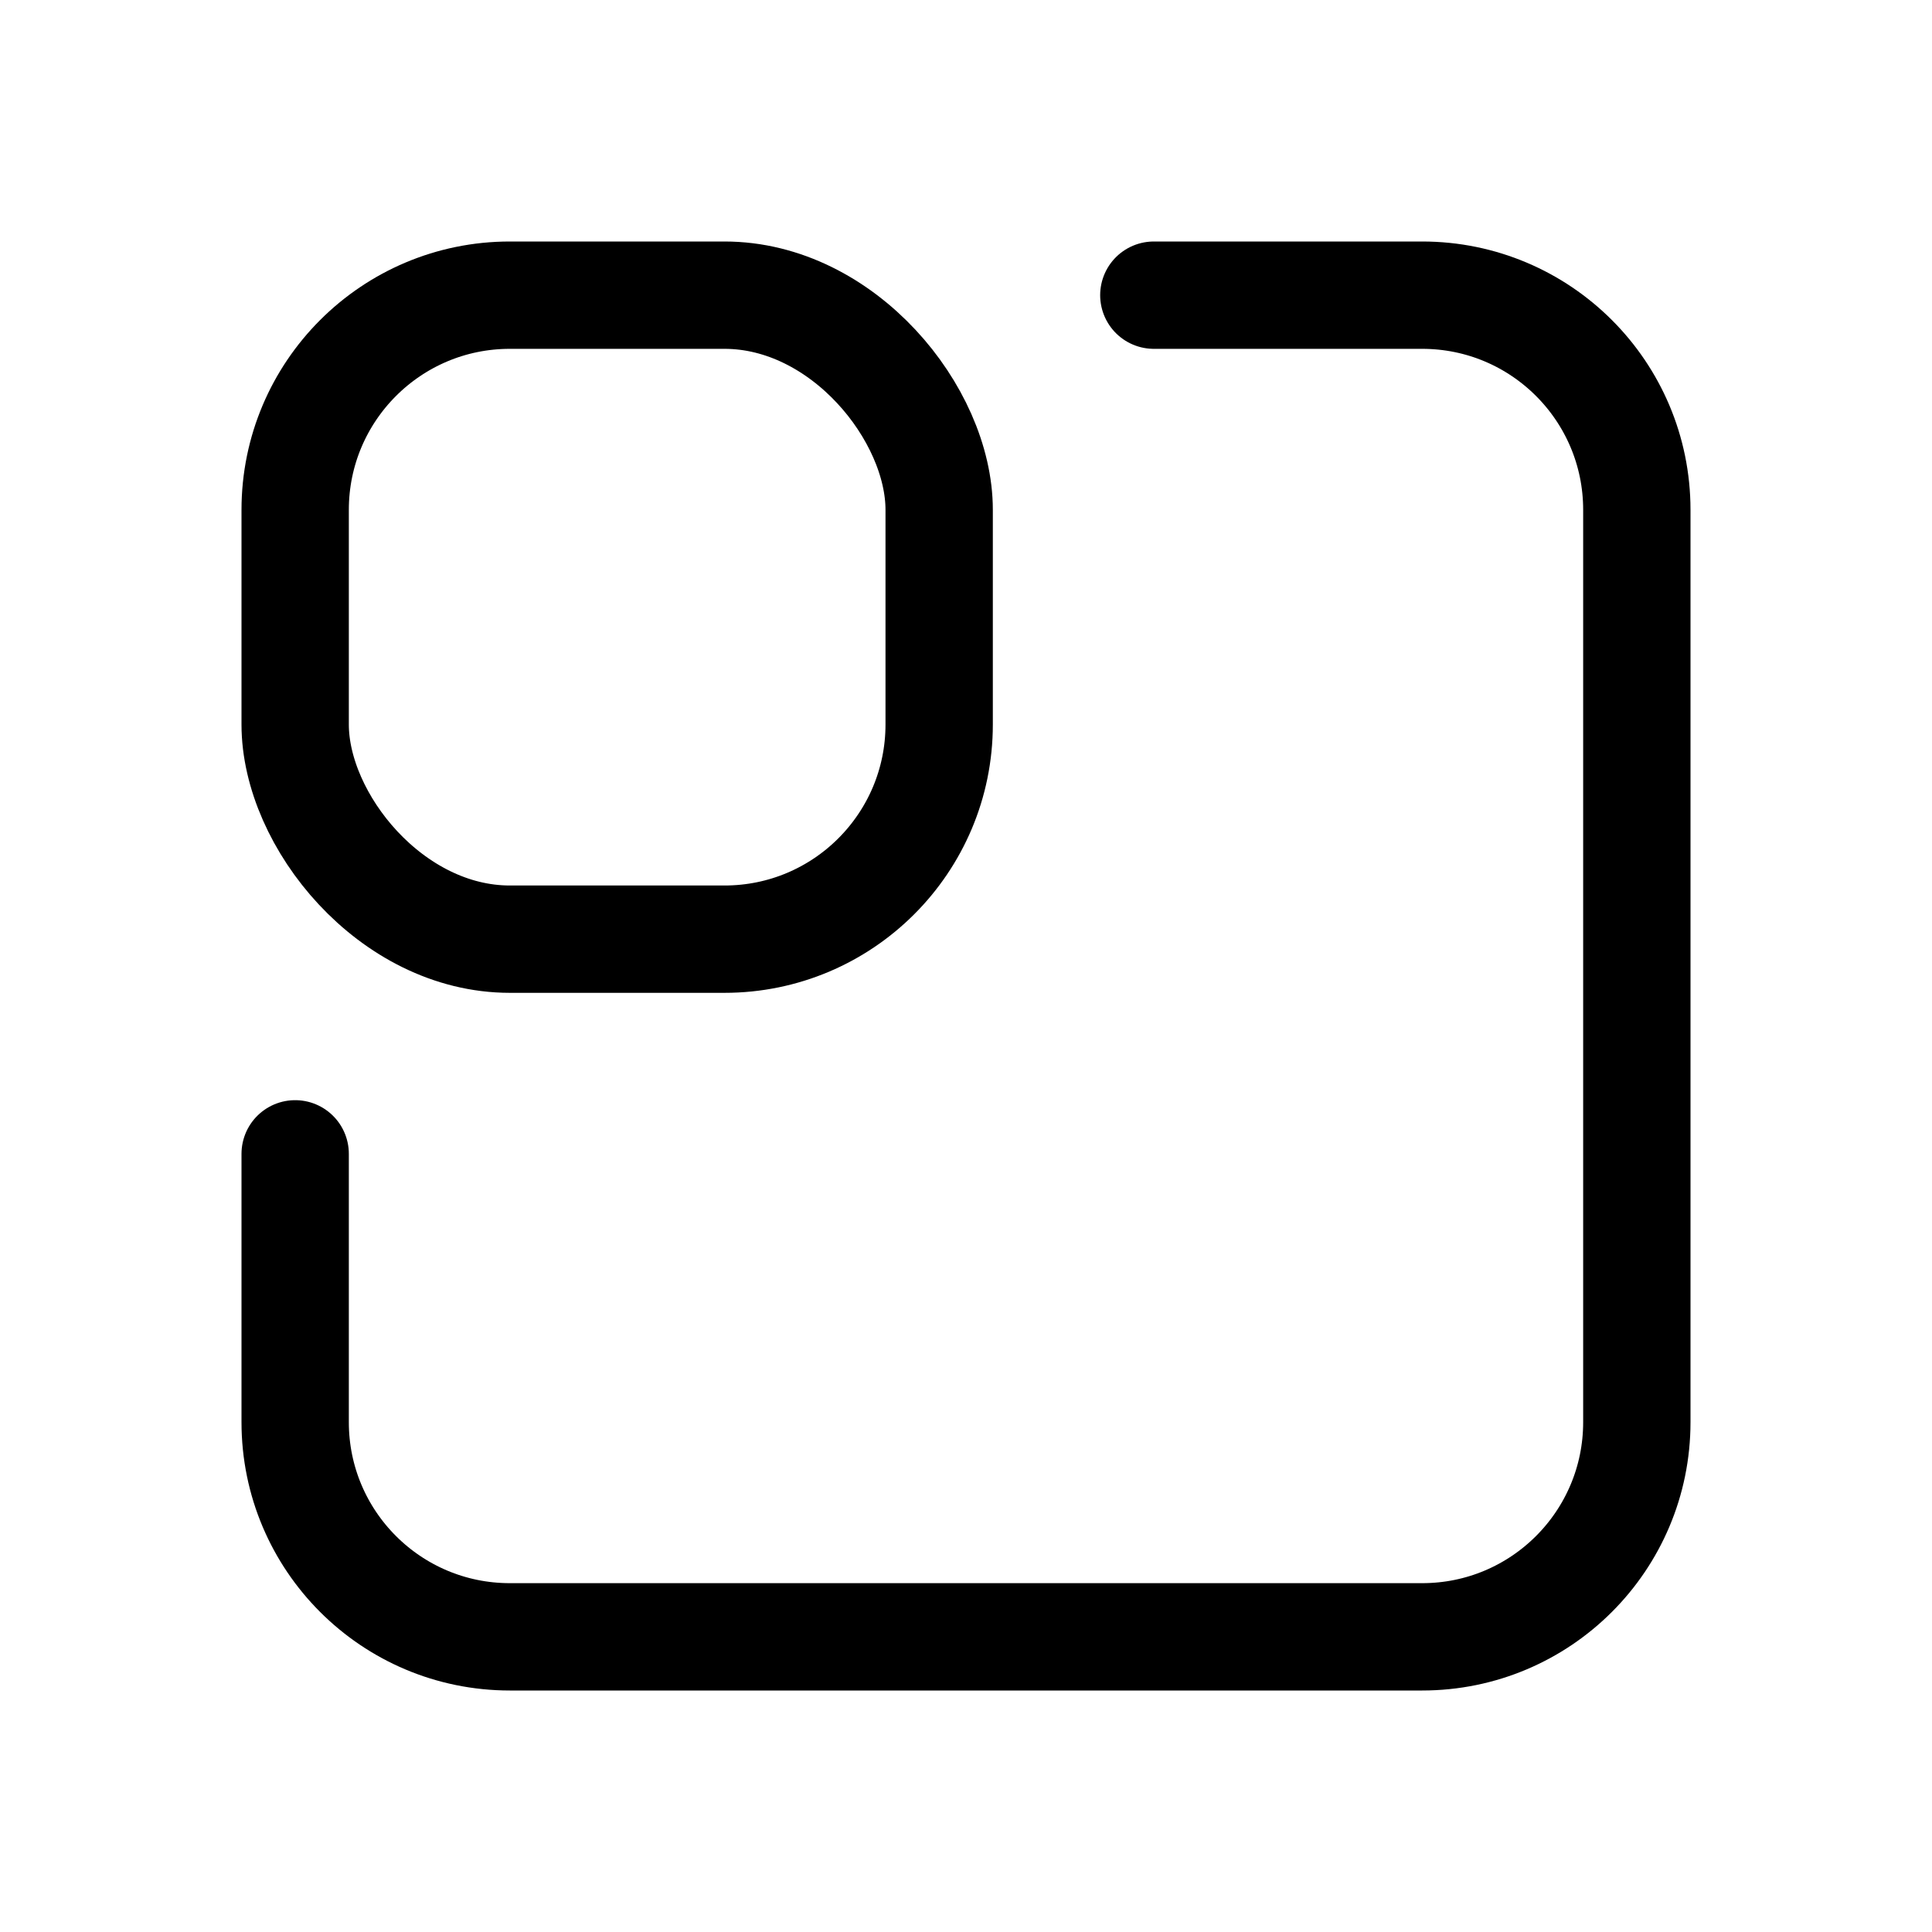 <svg xmlns="http://www.w3.org/2000/svg" height="18" width="18" viewBox="0 0 18 18"><title>scale from top left 2</title><g fill="none" stroke="currentColor" class="nc-icon-wrapper"><path d="M2.75,10.75v2.5c0,1.105,.895,2,2,2H13.25c1.105,0,2-.895,2-2V4.75c0-1.105-.895-2-2-2h-2.5" stroke-linecap="round" stroke-linejoin="round"></path><rect x="2.75" y="2.75" width="6" height="6" rx="2" ry="2" stroke-linecap="round" stroke-linejoin="round" stroke="currentColor"></rect></g></svg>
